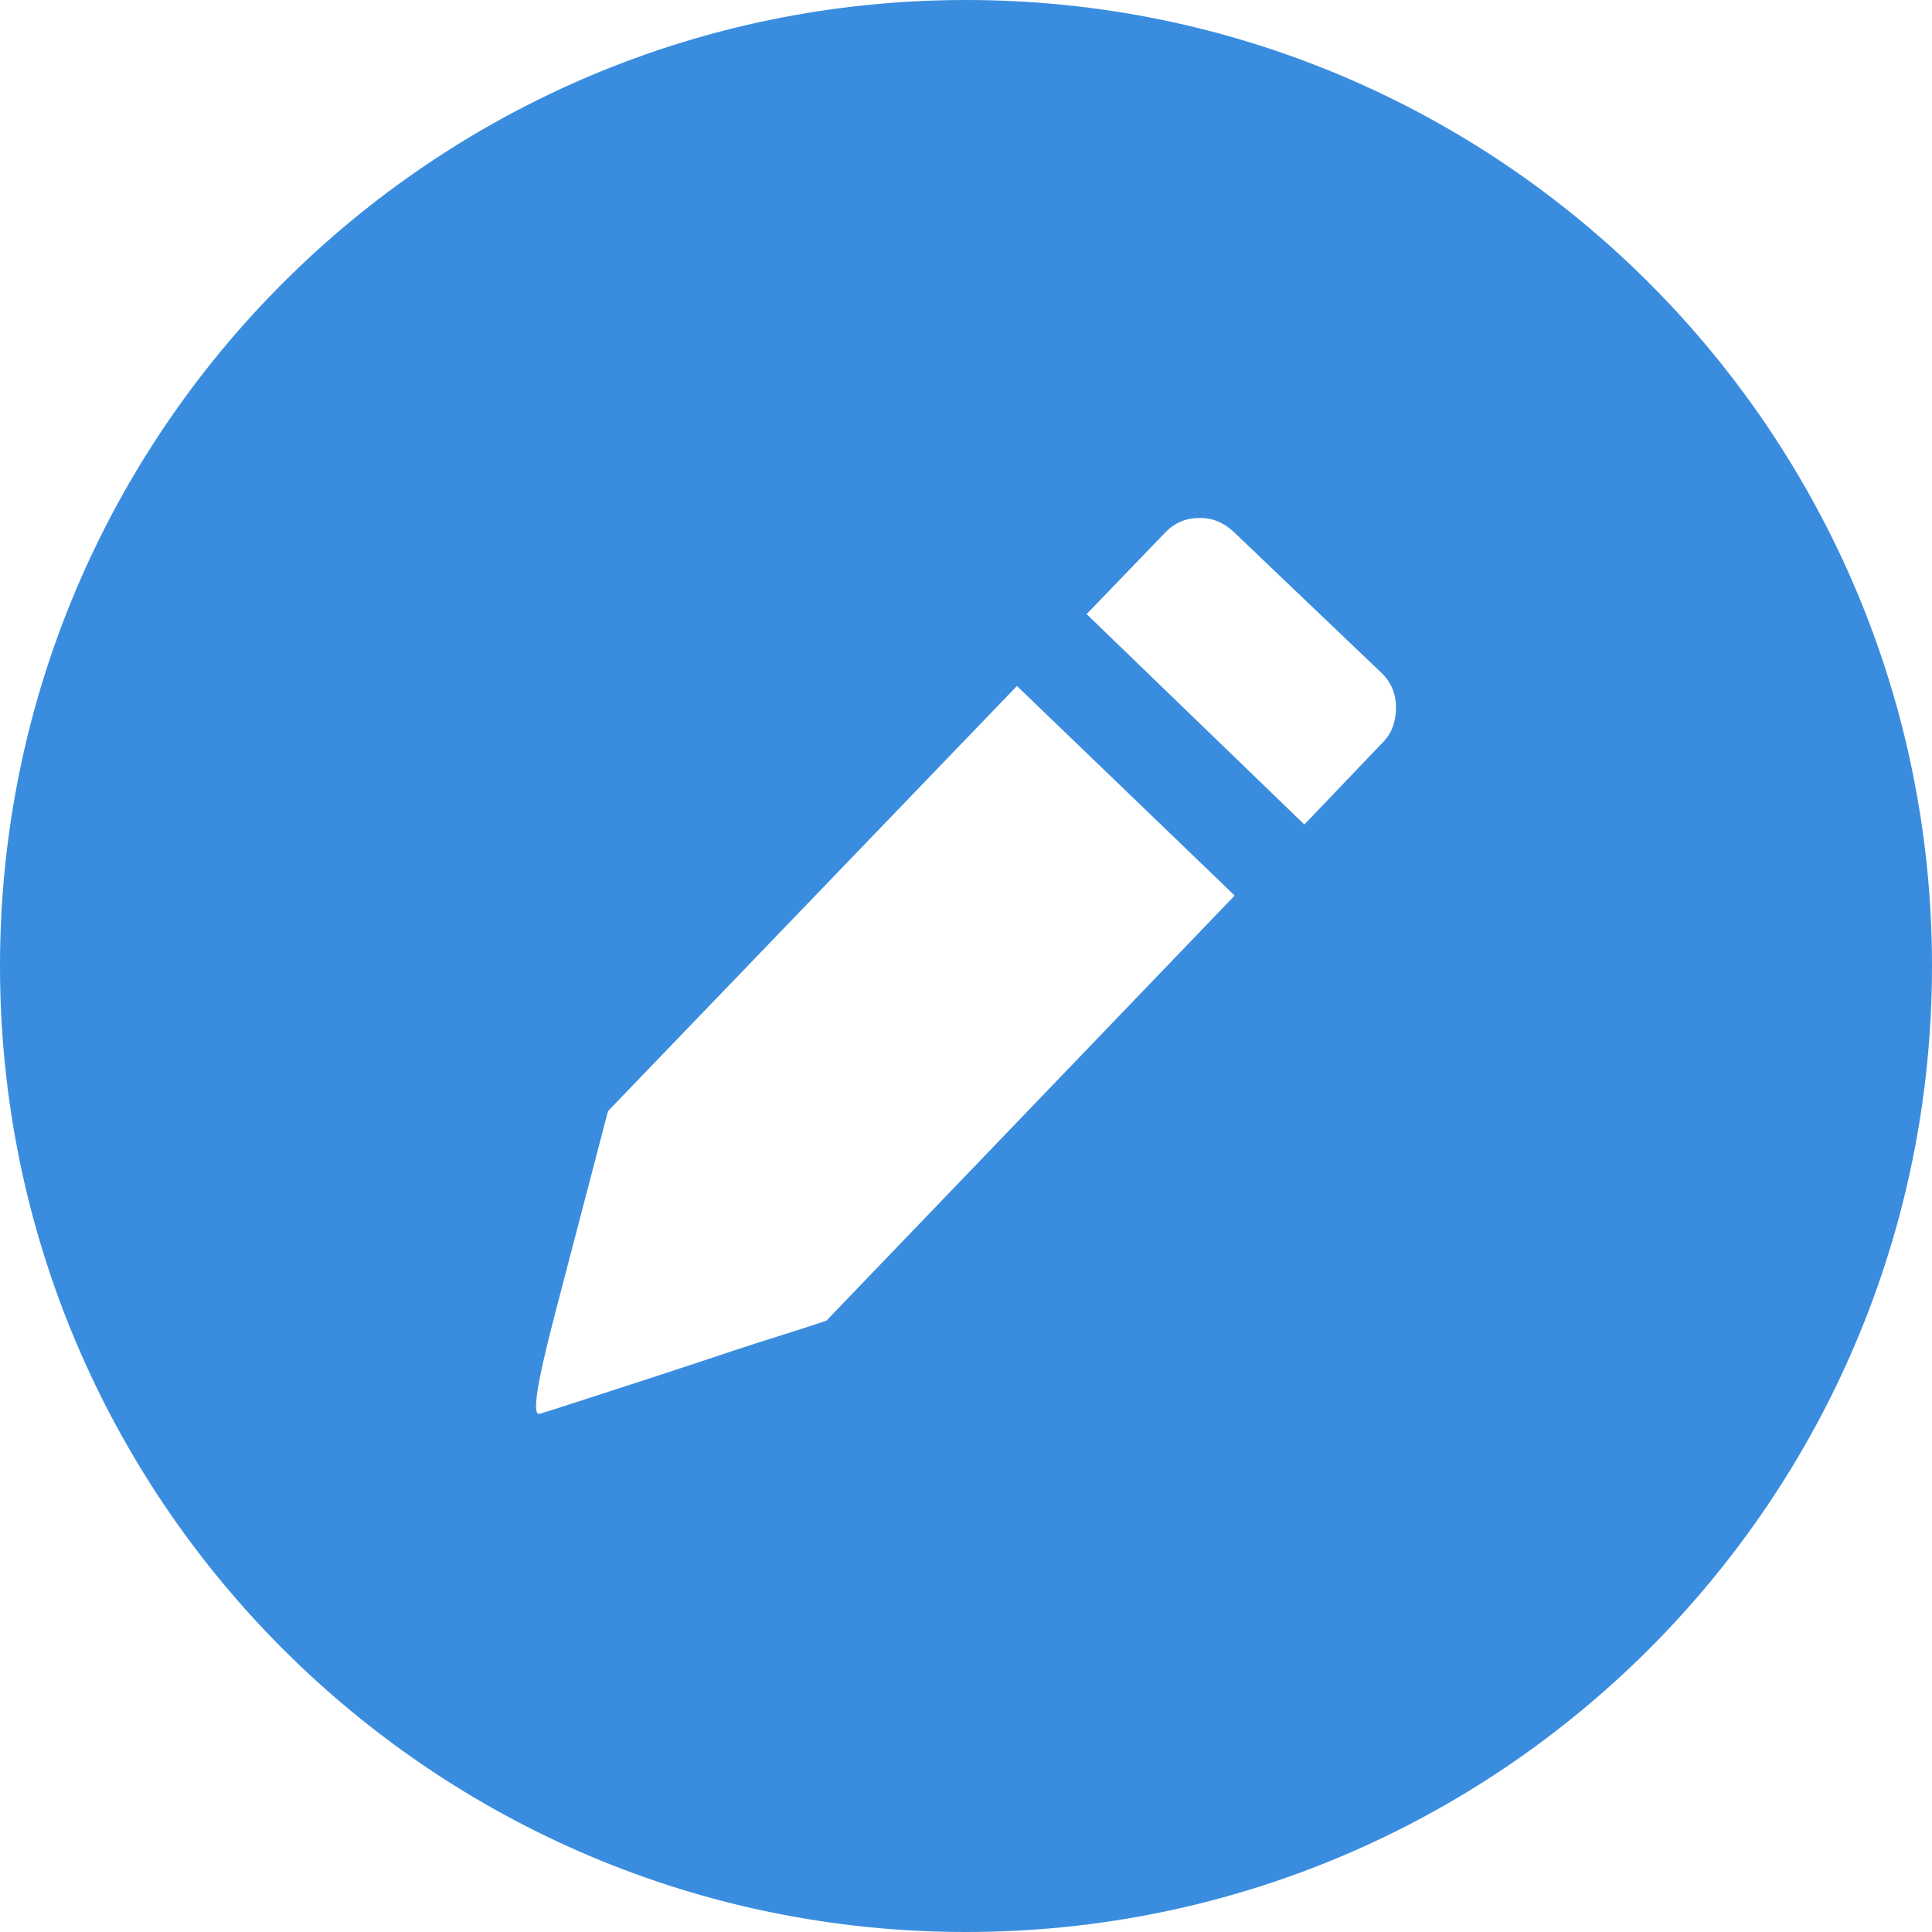 <svg width="30" height="30" viewBox="0 0 30 30" fill="none" xmlns="http://www.w3.org/2000/svg">
<g clip-path="url(#clip0_2870_114404)">
<path fill-rule="evenodd" clip-rule="evenodd" d="M15 0C23.284 0 30 6.716 30 15C30 23.284 23.284 30 15 30C6.716 30 0 23.284 0 15C0 6.716 6.716 0 15 0ZM12.832 20.508C12.388 20.657 11.934 20.794 11.489 20.94C11.045 21.089 10.601 21.235 10.146 21.384C9.087 21.726 8.508 21.919 8.381 21.953C8.257 21.987 8.335 21.499 8.599 20.474L9.441 17.253L15.791 10.652L19.172 13.906L12.832 20.508ZM19.16 8.262C19.002 8.113 18.818 8.035 18.613 8.044C18.408 8.044 18.225 8.125 18.079 8.284L16.873 9.536L20.254 12.803L21.472 11.528C21.621 11.379 21.677 11.187 21.677 10.981C21.677 10.776 21.597 10.584 21.45 10.447L19.16 8.262Z" fill="#3A8DDE"/>
</g>
<defs>
<clipPath id="clip0_2870_114404">
<rect width="30" height="30" fill="white"/>
</clipPath>
</defs>
</svg>

